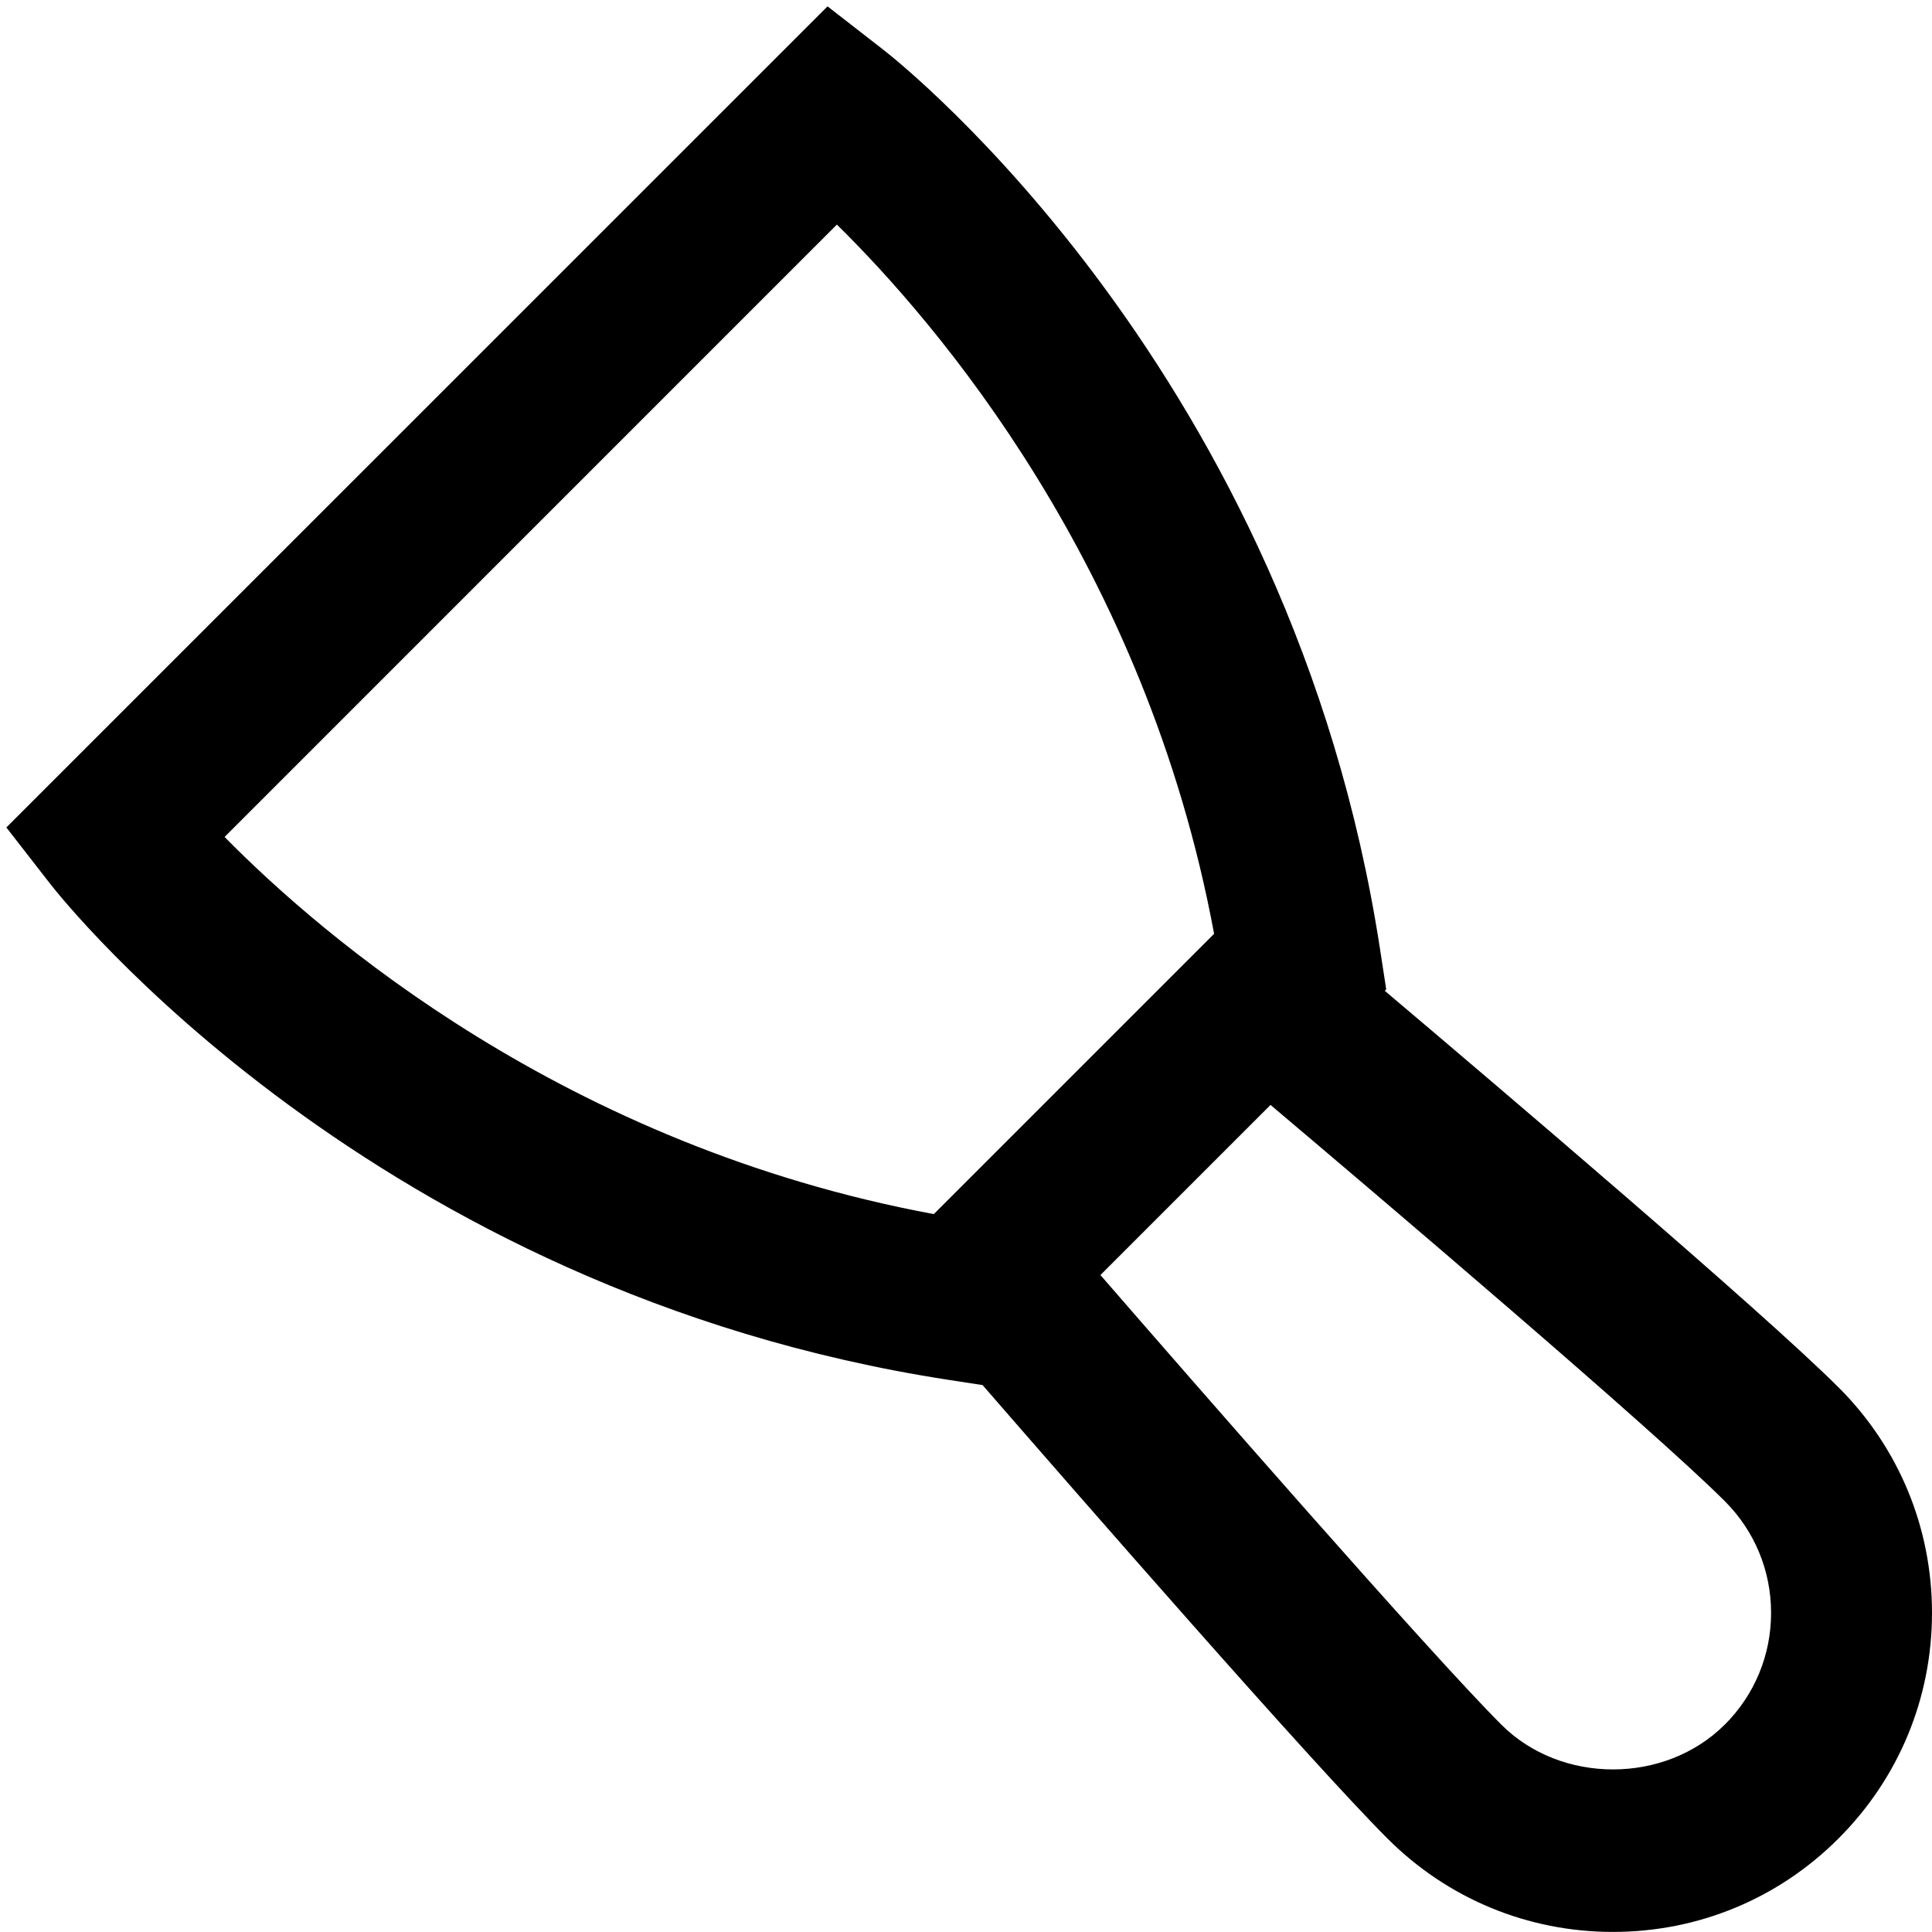 <svg id="Layer_1" viewBox="0 0 24 24" xmlns="http://www.w3.org/2000/svg" data-name="Layer 1"><path d="m22.839 17.235c-.936-.937-4.236-3.742-5.637-4.927l.018-.018-.077-.501c-1.101-7.155-5.96-11.008-6.166-11.168l-.697-.542-10.201 10.2.542.697c.16.206 4.013 5.065 11.168 6.166l.417.064c1.18 1.358 4.085 4.689 5.029 5.632.748.749 1.744 1.161 2.802 1.161s2.054-.412 2.802-1.161c.748-.748 1.161-1.743 1.161-2.802s-.412-2.054-1.161-2.802zm-20.049-6.838 7.606-7.607c1.228 1.207 3.836 4.232 4.686 8.81l-3.482 3.482c-4.578-.85-7.604-3.459-8.81-4.685zm18.635 11.027c-.742.741-2.032.743-2.775 0-.901-.901-3.848-4.281-4.98-5.585l2.113-2.113c1.301 1.099 4.741 4.02 5.643 4.922.371.371.575.864.575 1.388s-.204 1.017-.575 1.388z"/></svg>